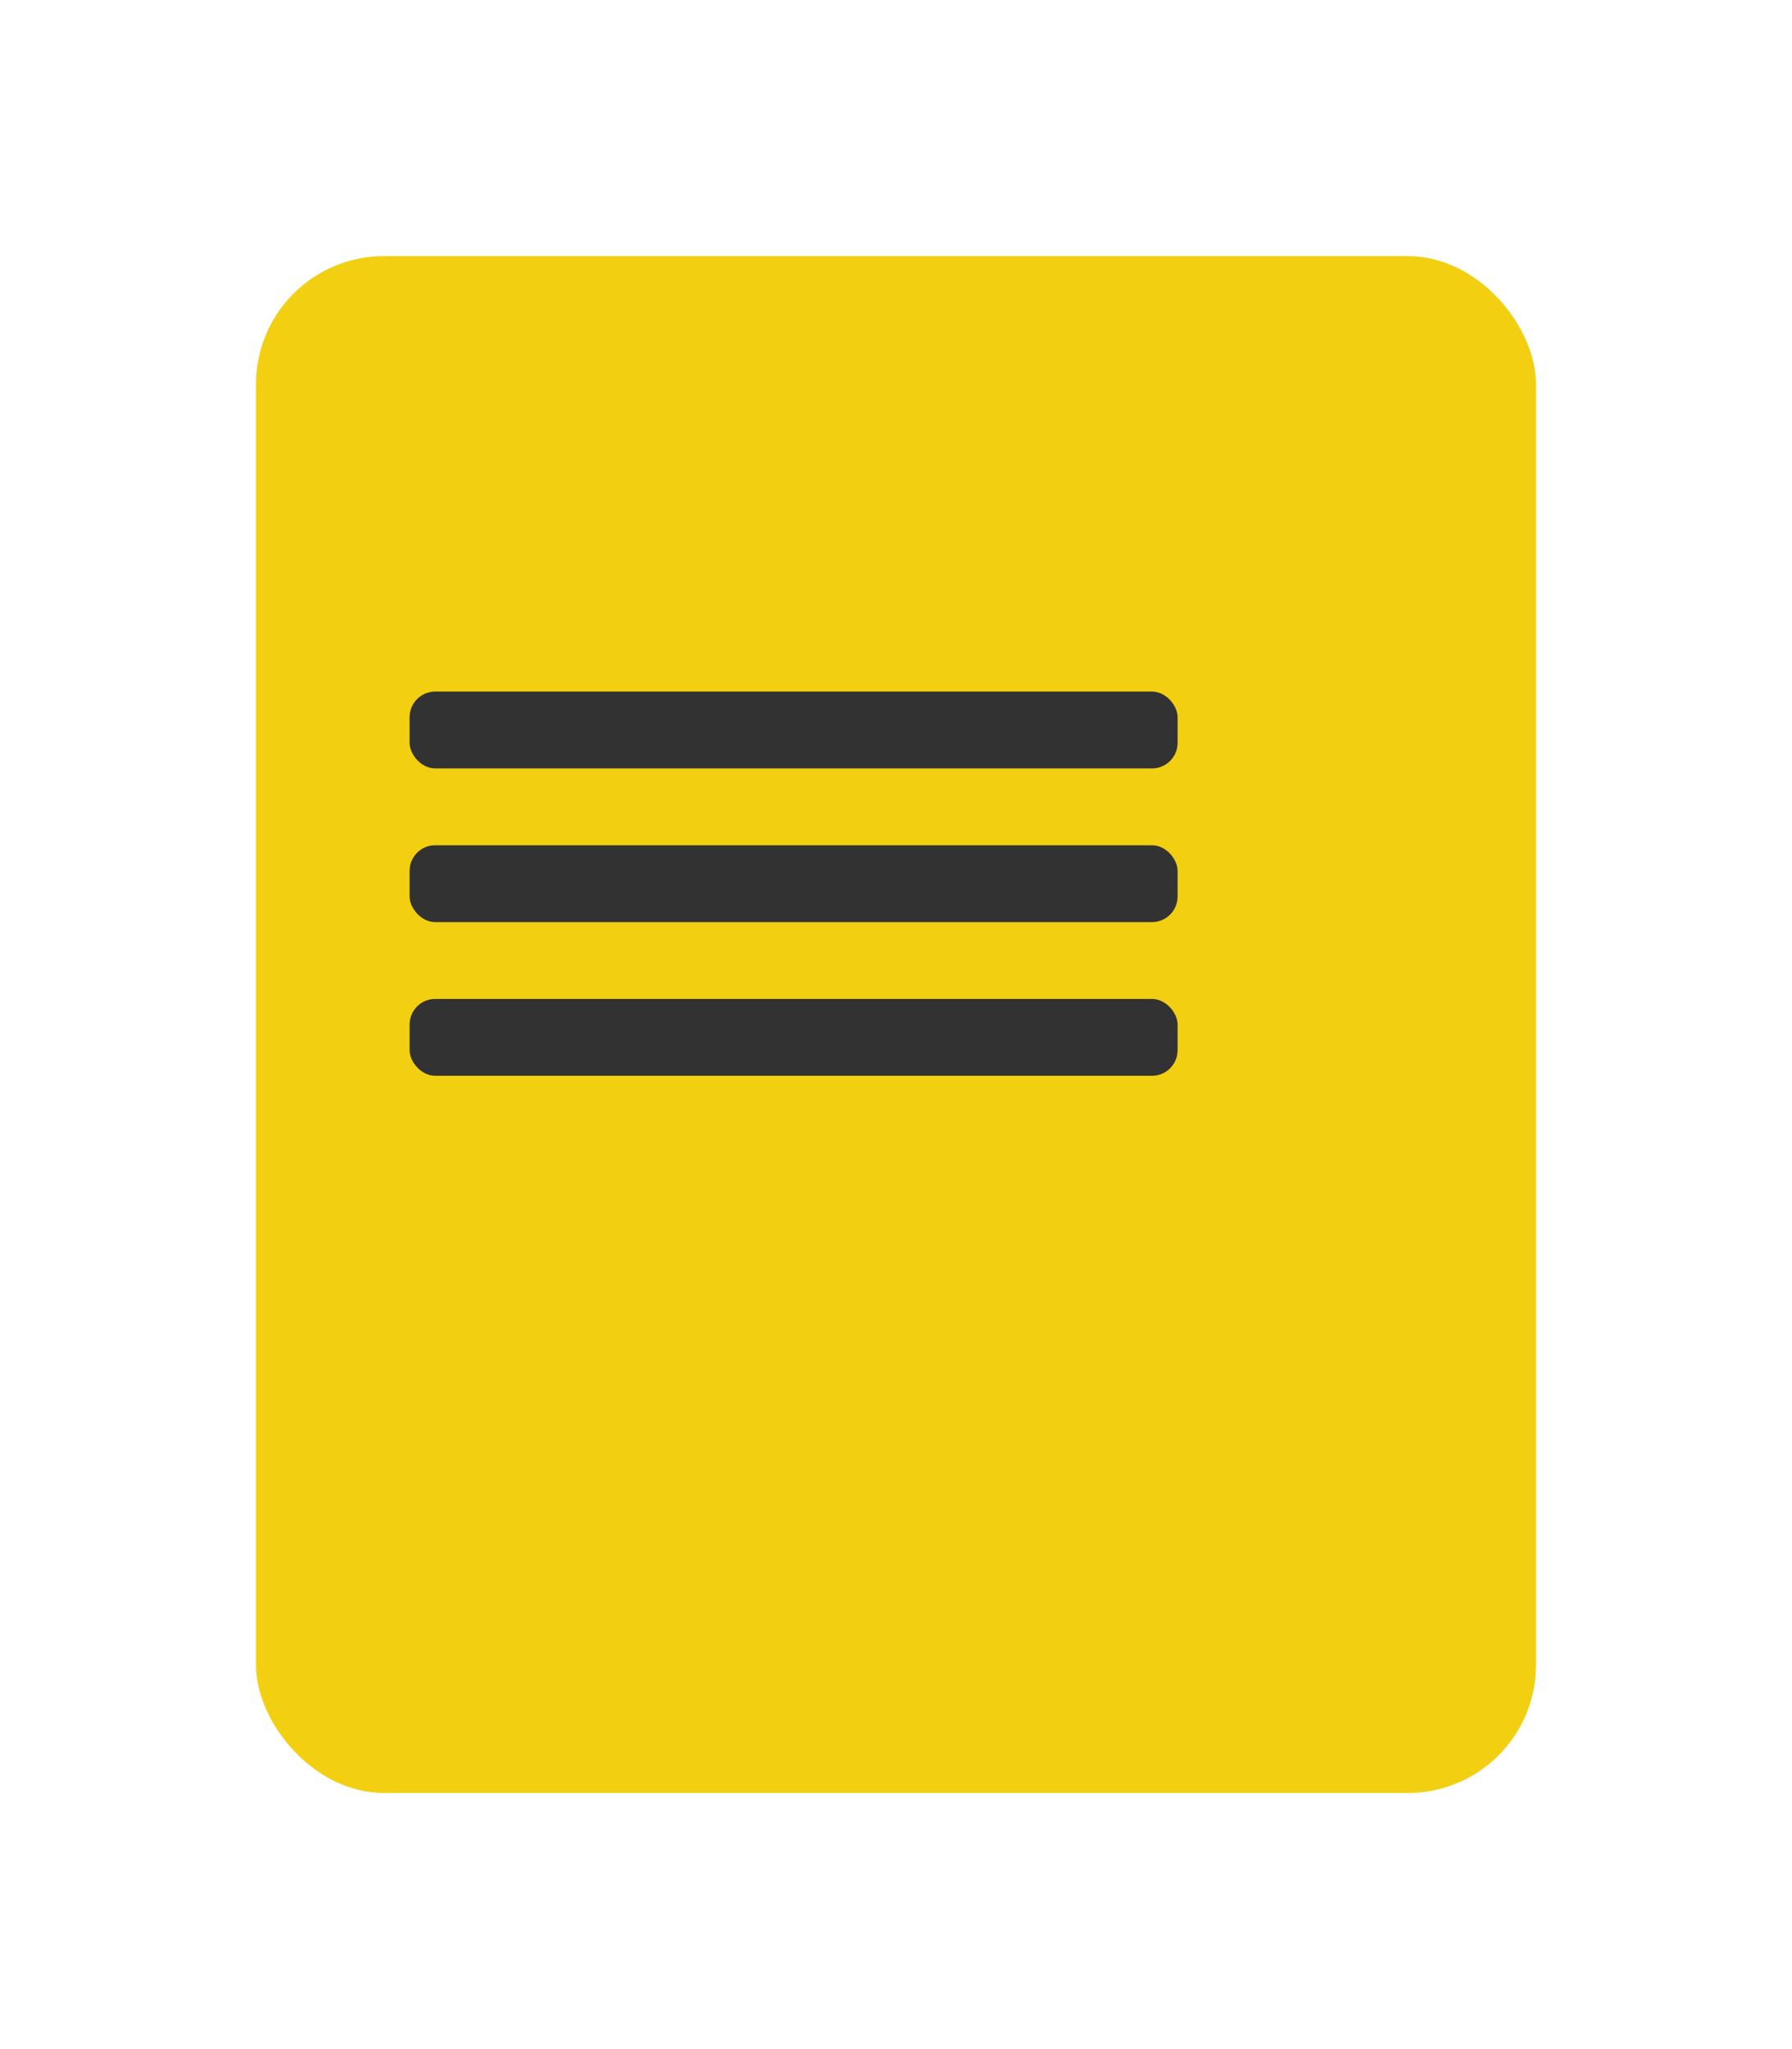 <svg width="70" height="80" viewBox="0 0 70 80" fill="none" xmlns="http://www.w3.org/2000/svg">
<g filter="url(#filter0_d_103_46577)">
<rect x="6" y="4" width="50" height="60" rx="5" fill="#F2CF11"/>
</g>
<rect x="16" y="27" width="30" height="3" rx="1" fill="#323232"/>
<rect x="16" y="33" width="30" height="3" rx="1" fill="#323232"/>
<rect x="16" y="39" width="30" height="3" rx="1" fill="#323232"/>
<defs>
<filter id="filter0_d_103_46577" x="0" y="0" width="70" height="80" filterUnits="userSpaceOnUse" color-interpolation-filters="sRGB">
<feFlood flood-opacity="0" result="BackgroundImageFix"/>
<feColorMatrix in="SourceAlpha" type="matrix" values="0 0 0 0 0 0 0 0 0 0 0 0 0 0 0 0 0 0 127 0" result="hardAlpha"/>
<feOffset dx="4" dy="6"/>
<feGaussianBlur stdDeviation="5"/>
<feComposite in2="hardAlpha" operator="out"/>
<feColorMatrix type="matrix" values="0 0 0 0 0 0 0 0 0 0 0 0 0 0 0 0 0 0 0.25 0"/>
<feBlend mode="normal" in2="BackgroundImageFix" result="effect1_dropShadow_103_46577"/>
<feBlend mode="normal" in="SourceGraphic" in2="effect1_dropShadow_103_46577" result="shape"/>
</filter>
</defs>
</svg>
